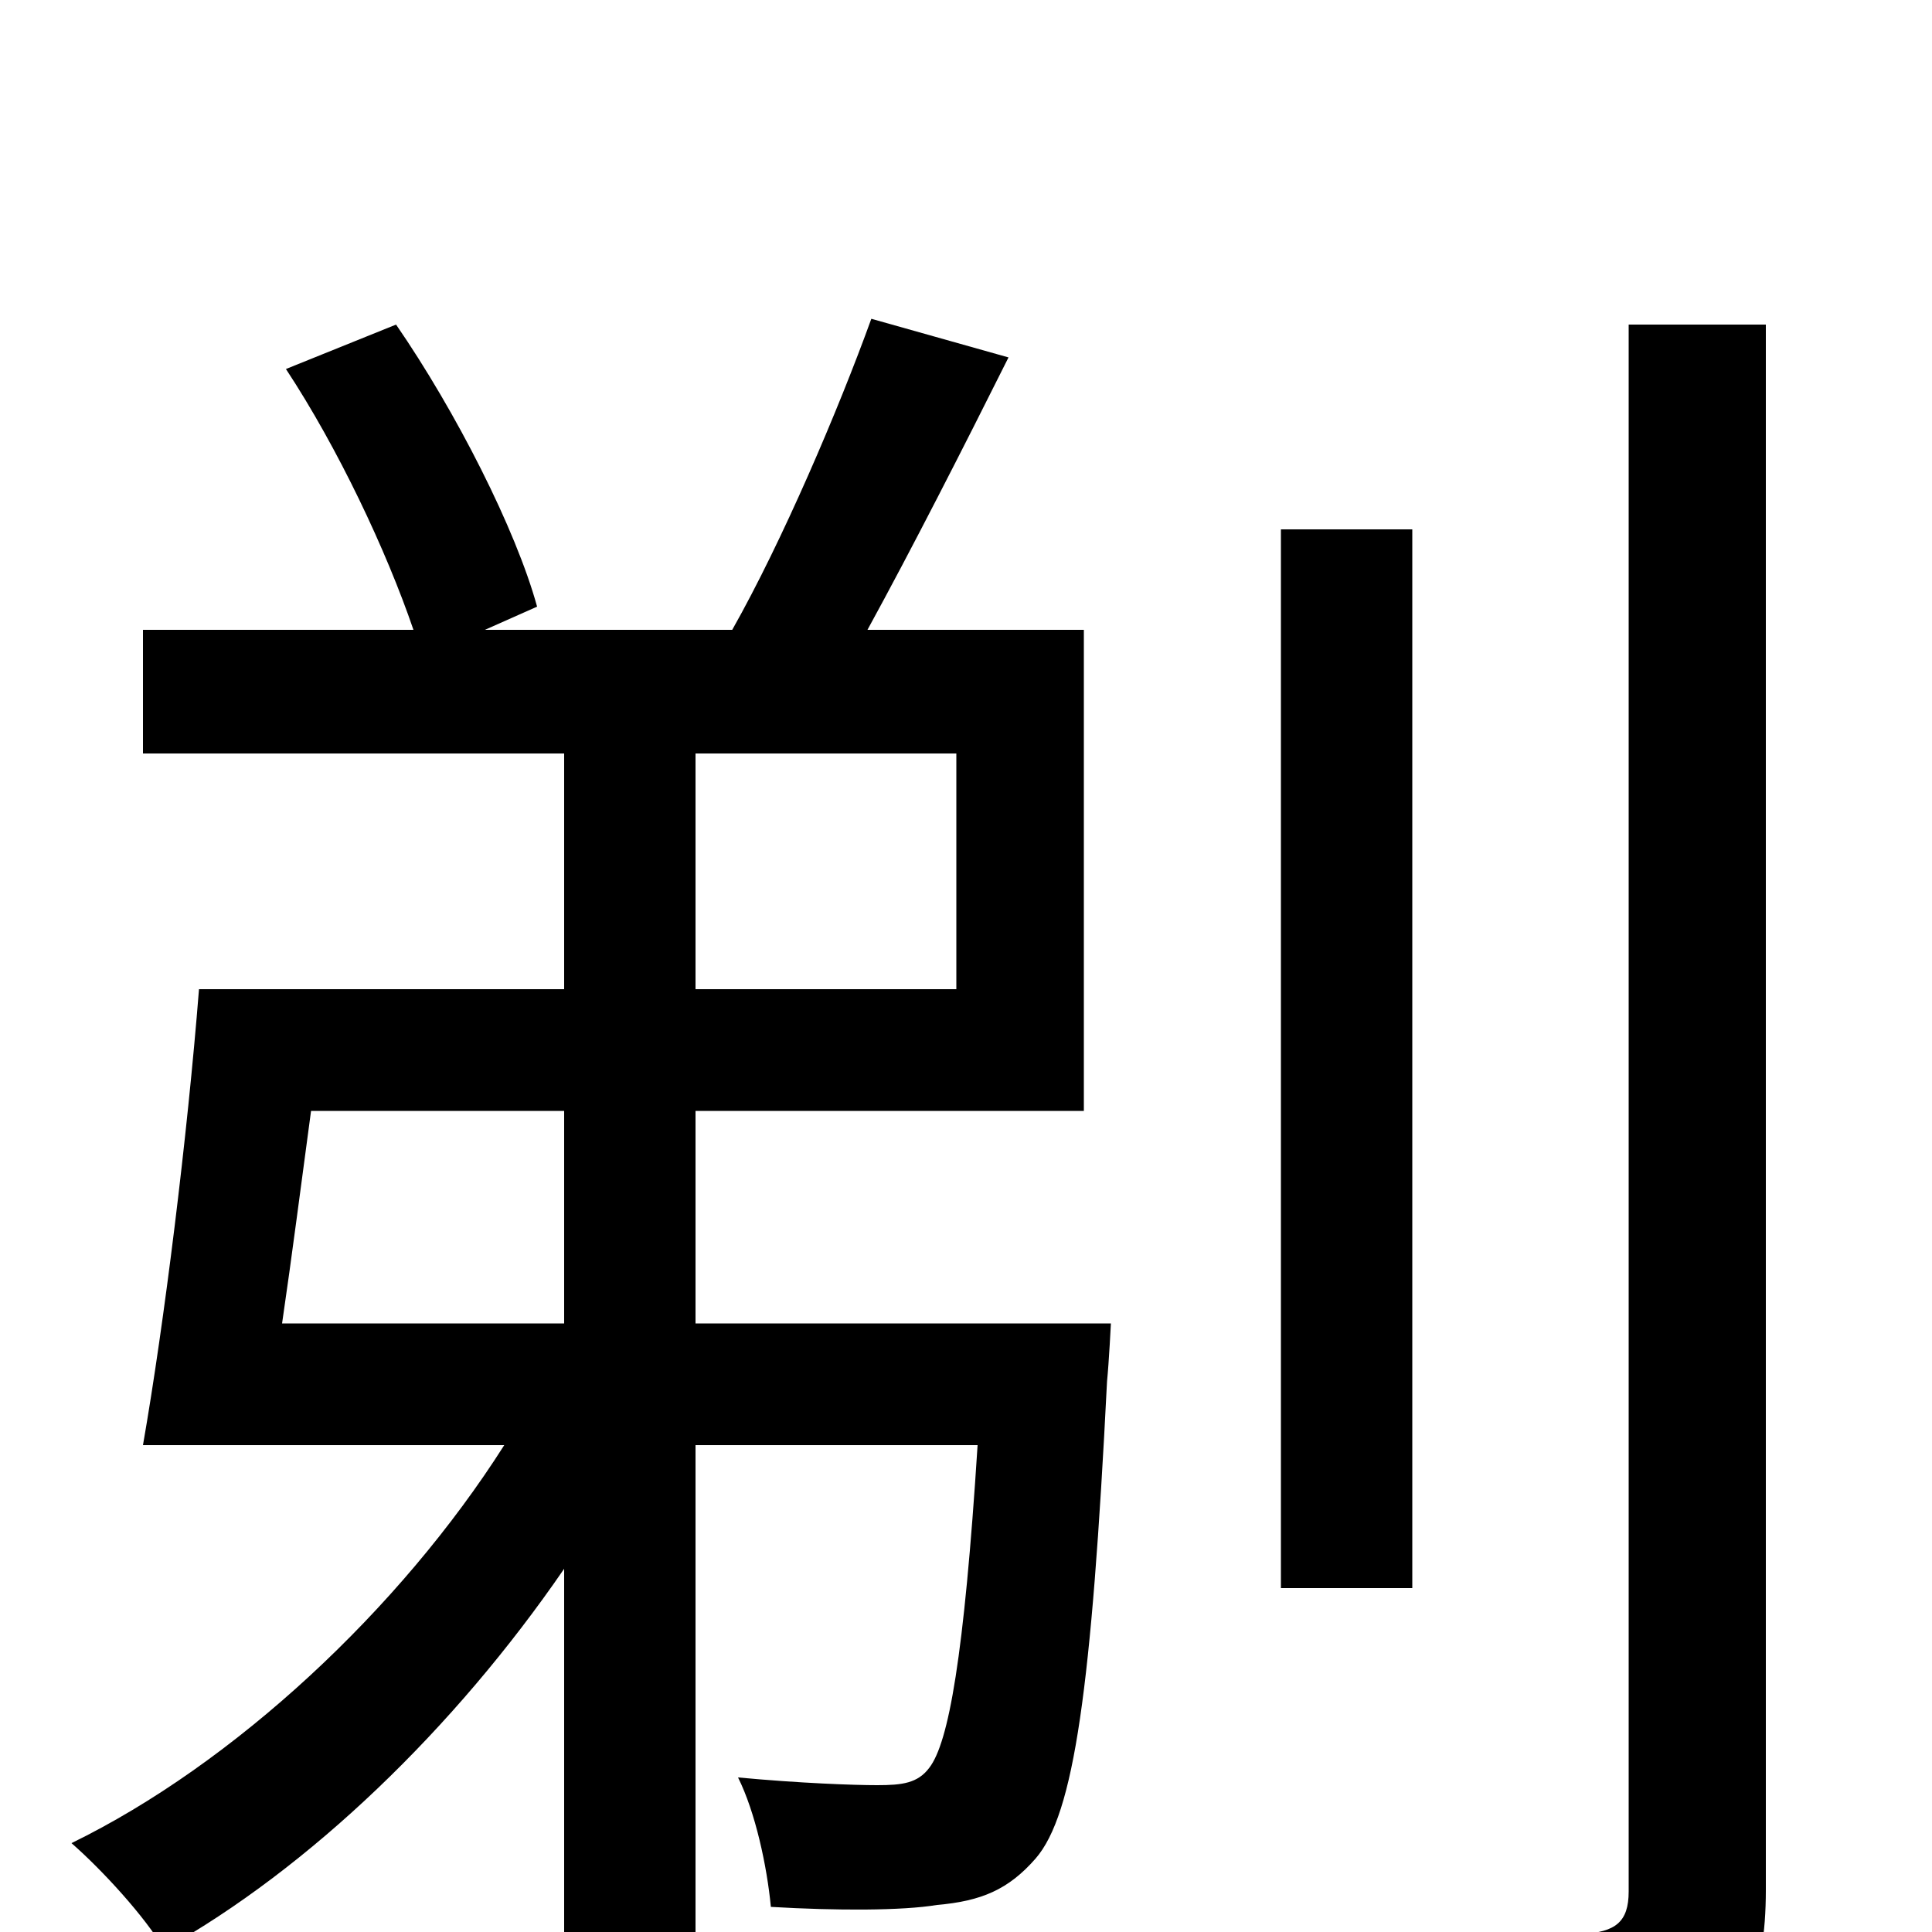 <svg xmlns="http://www.w3.org/2000/svg" viewBox="0 -1000 1000 1000">
	<path fill="#000000" d="M292 -425V-315H146C151 -349 156 -388 161 -425ZM360 -610H495V-488H360ZM360 -315V-425H561V-674H449C472 -716 498 -767 522 -815L451 -835C434 -788 405 -720 379 -674H251L278 -686C267 -726 236 -787 205 -832L148 -809C175 -768 200 -715 214 -674H74V-610H292V-488H103C97 -412 85 -315 74 -252H261C207 -167 121 -87 37 -46C53 -32 75 -8 85 9C160 -33 235 -105 292 -188V78H360V-252H506C499 -142 491 -98 481 -85C475 -77 467 -76 454 -76C442 -76 414 -77 382 -80C391 -62 397 -34 399 -13C433 -11 467 -11 485 -14C508 -16 522 -22 536 -38C556 -61 565 -126 573 -285C574 -295 575 -315 575 -315ZM731 -726H663V-178H731ZM843 -832V-21C843 -5 836 0 819 1C804 2 750 2 689 0C698 21 709 53 713 73C795 74 844 71 874 59C902 46 914 25 914 -22V-832Z"/>
</svg>